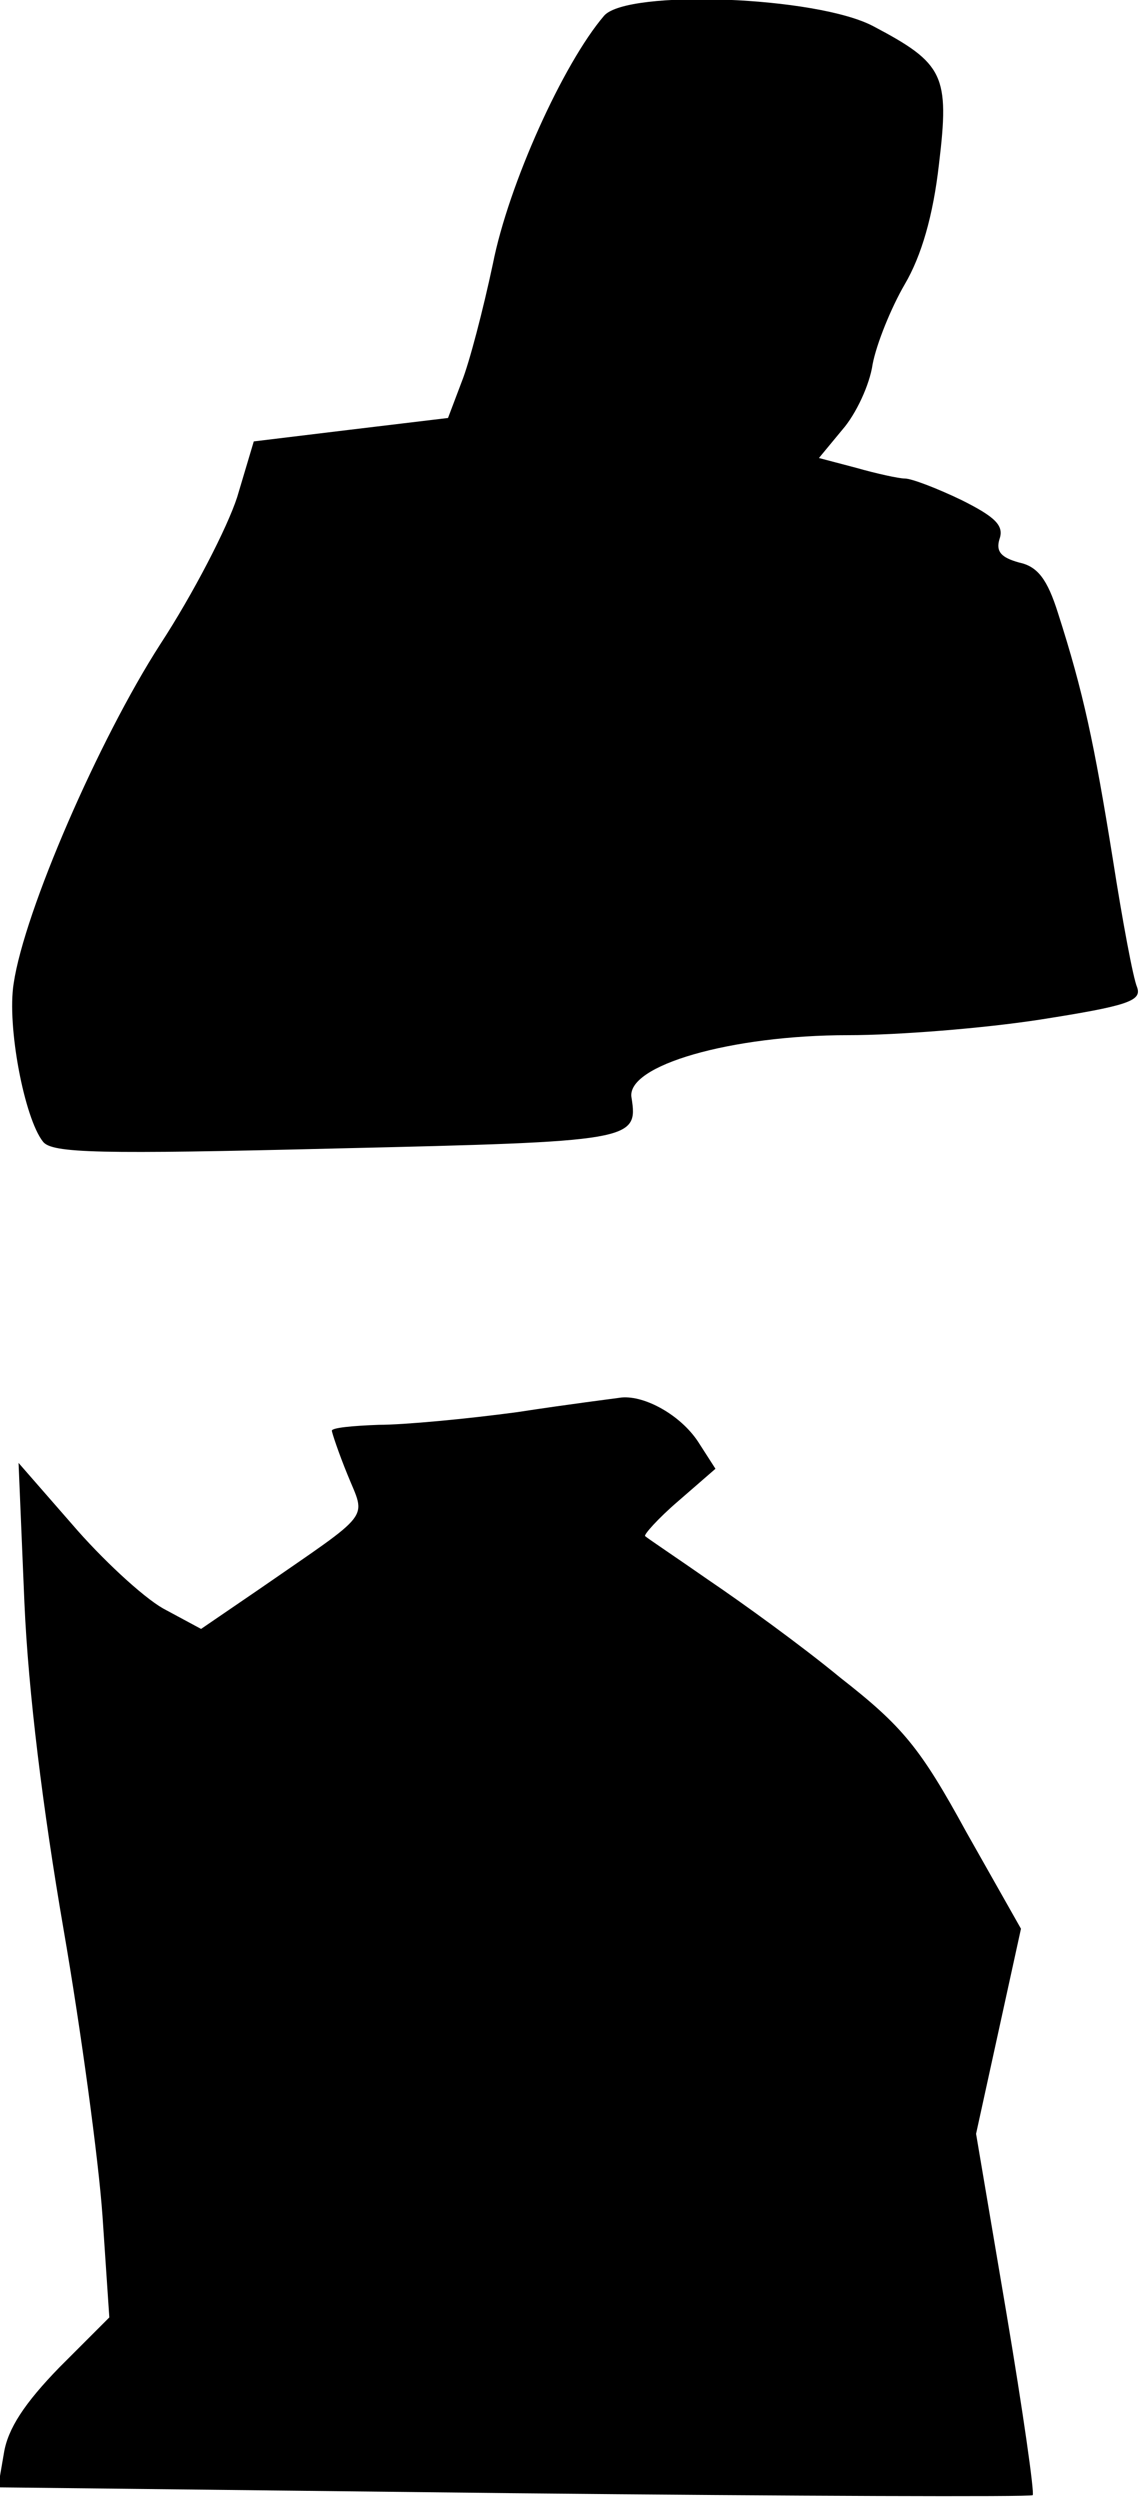 <?xml version="1.0" standalone="no"?>
<!DOCTYPE svg PUBLIC "-//W3C//DTD SVG 20010904//EN"
 "http://www.w3.org/TR/2001/REC-SVG-20010904/DTD/svg10.dtd">
<svg version="1.0" xmlns="http://www.w3.org/2000/svg"
 width="117pt" height="256pt" viewBox="0 0 117 256"
 preserveAspectRatio="xMidYMid meet">
<g transform="translate(0,256) scale(0.1,-0.1)"
fill="#000000" stroke="none">
<path fill="#000000" stroke="none" d="M619 2544 c-42 -49 -98 -173 -114 -254
-10 -47 -24 -101 -32 -121 l-14 -37 -100 -12 -99 -12 -17 -57 c-10 -31 -45
-99 -79 -151 -63 -98 -139 -273 -150 -347 -7 -44 11 -138 30 -162 9 -12 58
-13 301 -7 303 7 309 8 302 52 -6 33 102 64 222 64 51 0 139 7 197 16 89 14
104 19 99 33 -4 9 -15 68 -25 132 -19 118 -30 170 -56 251 -11 35 -21 48 -40
52 -18 5 -24 11 -20 24 5 14 -5 23 -39 40 -25 12 -51 22 -58 22 -6 0 -29 5
-50 11 l-38 10 24 29 c14 16 28 46 31 67 4 21 19 58 33 82 17 29 29 70 35 123
11 91 5 103 -67 141 -58 31 -252 38 -276 11z"/>
<path fill="#000000" stroke="none" d="M530 1114 c-52 -7 -116 -13 -142 -13
-27 -1 -48 -3 -48 -6 0 -2 7 -23 16 -45 19 -47 27 -36 -90 -117 l-60 -41 -39
21 c-21 12 -63 51 -93 86 l-55 63 6 -143 c4 -92 19 -212 40 -334 18 -104 36
-237 40 -294 l7 -104 -51 -51 c-36 -37 -53 -63 -57 -88 l-6 -35 528 -6 c290
-3 530 -4 532 -2 2 2 -10 86 -27 187 l-31 183 23 105 23 105 -56 99 c-47 86
-65 108 -129 158 -40 33 -101 77 -135 100 -33 23 -63 43 -65 45 -2 1 13 18 34
36 l38 33 -18 28 c-18 27 -54 47 -78 45 -7 -1 -55 -7 -107 -15z"/>
</g>
</svg>
